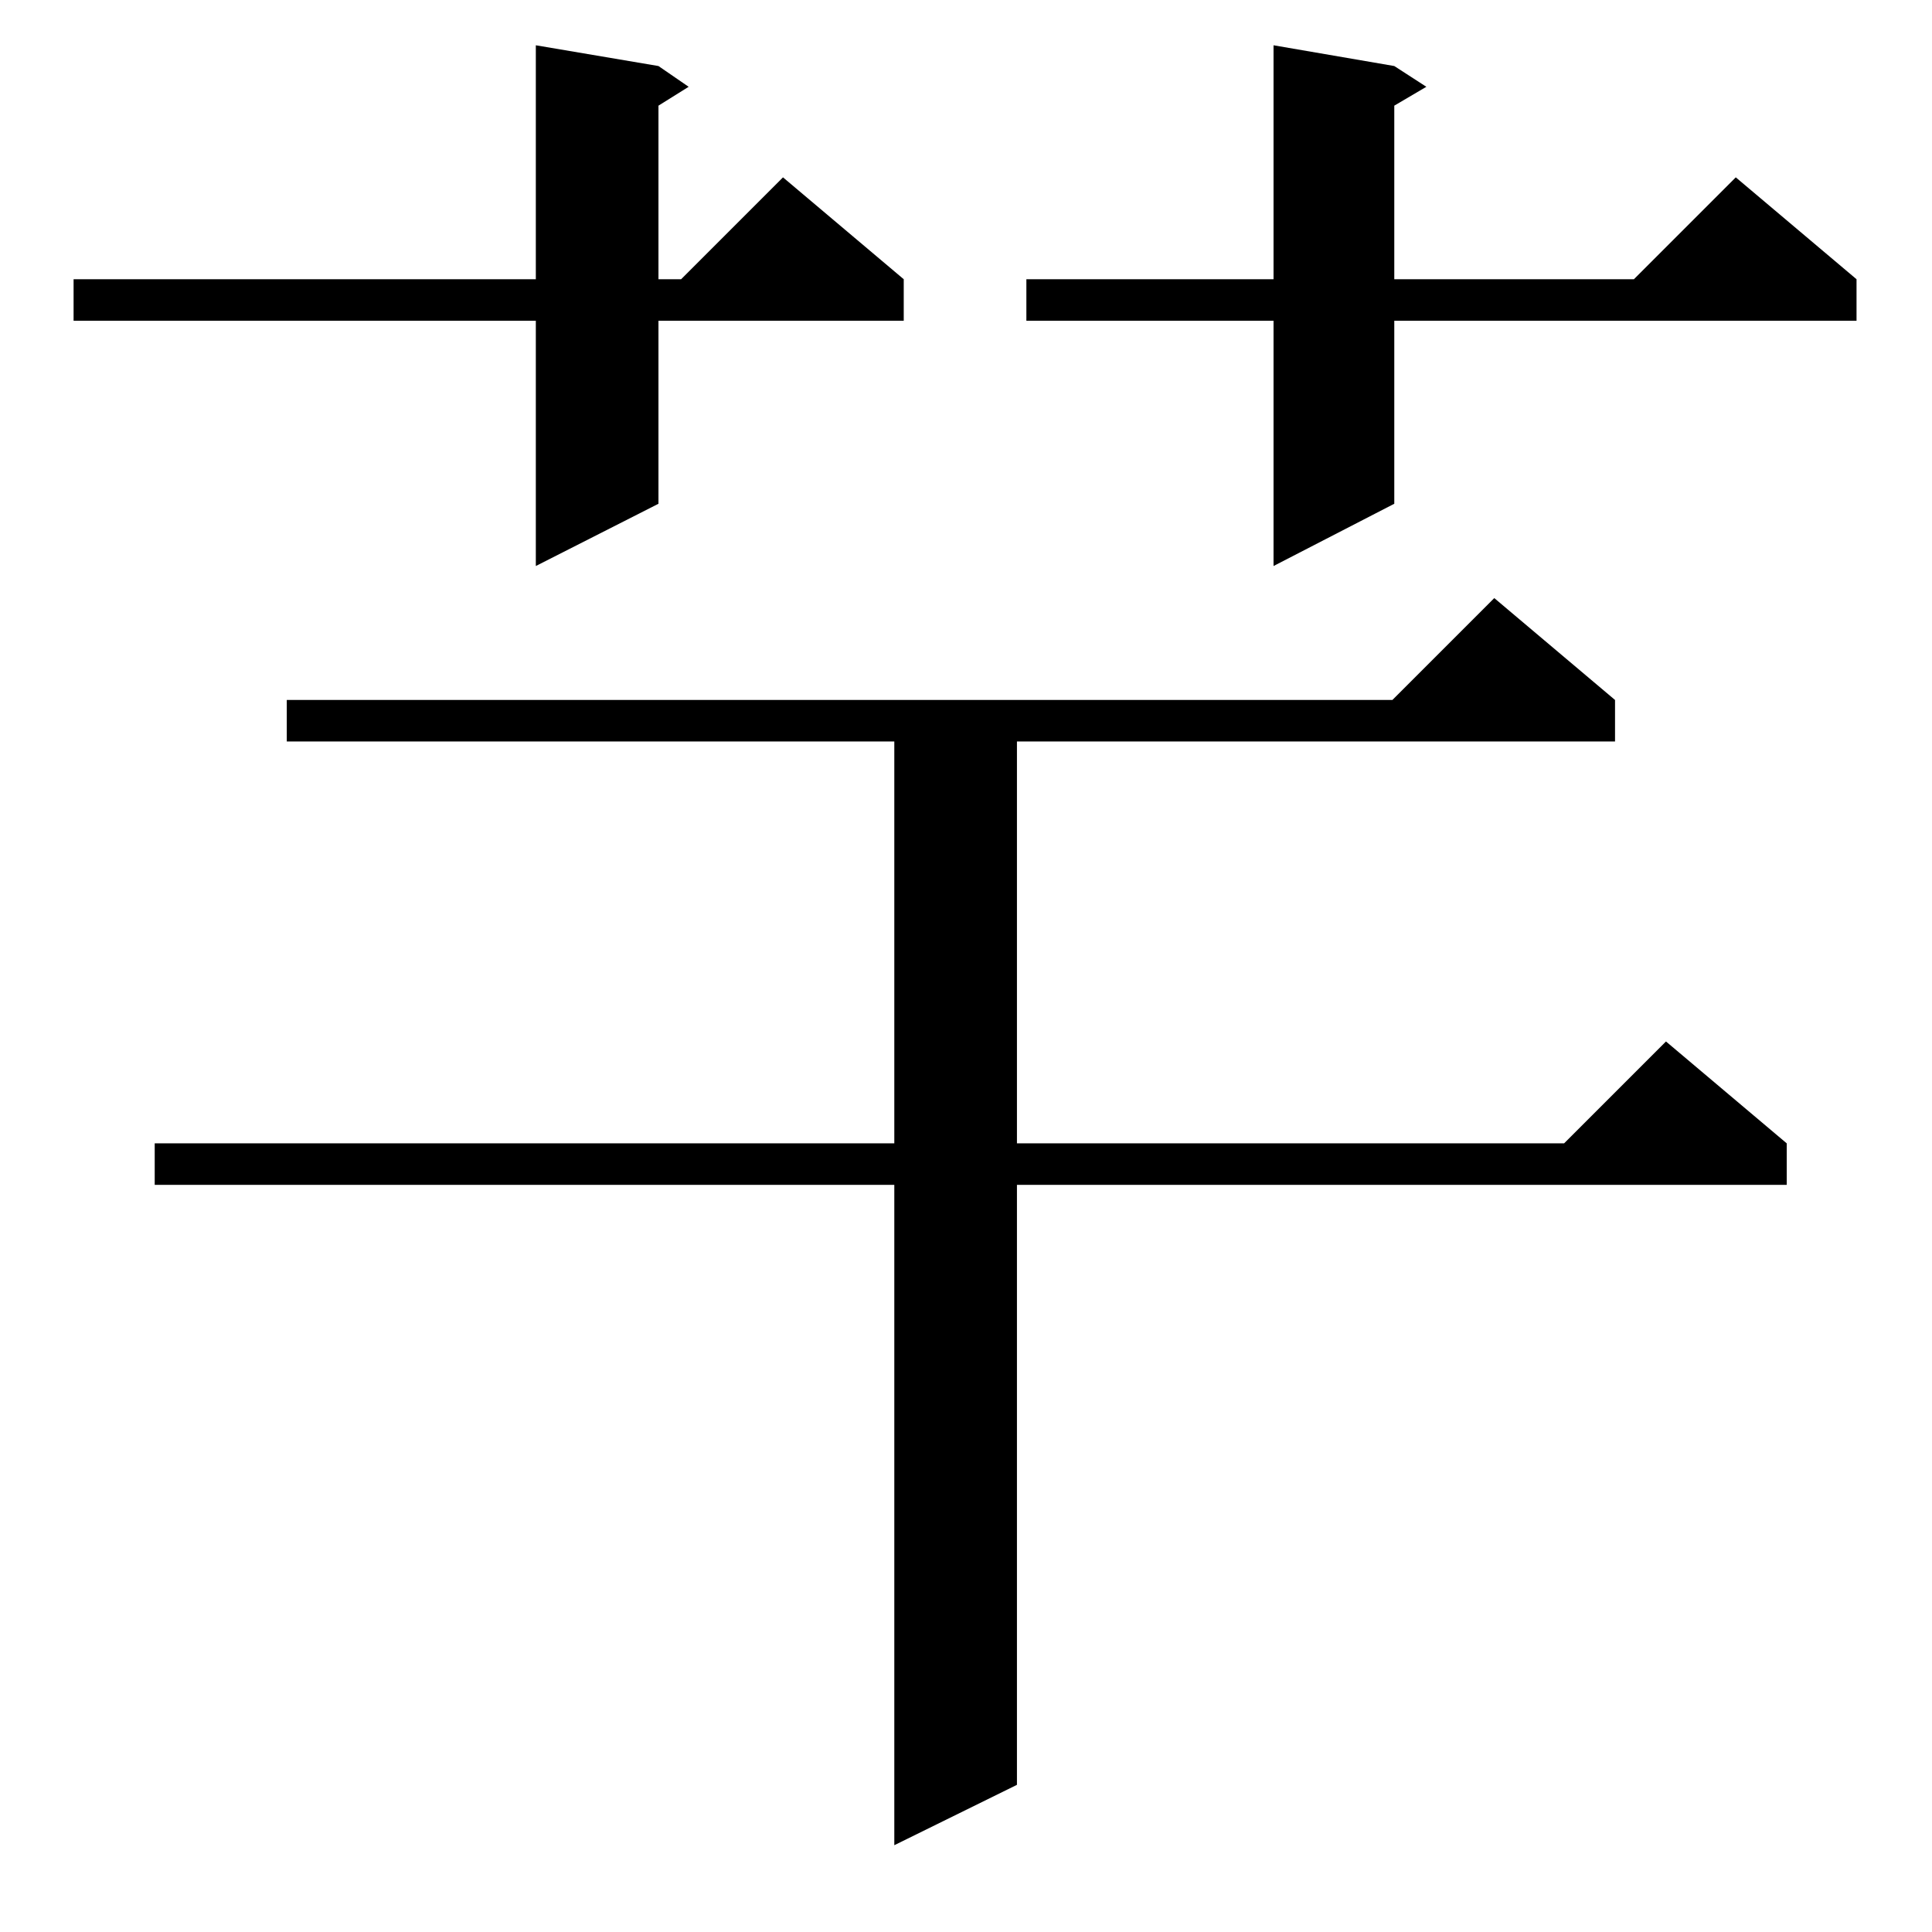 <?xml version="1.0" standalone="no"?>
<!DOCTYPE svg PUBLIC "-//W3C//DTD SVG 1.1//EN" "http://www.w3.org/Graphics/SVG/1.1/DTD/svg11.dtd" >
<svg xmlns="http://www.w3.org/2000/svg" xmlns:xlink="http://www.w3.org/1999/xlink" version="1.1" viewBox="0 -144 1024 1024">
  <g transform="matrix(1 0 0 -1 0 880)">
   <path fill="currentColor"
d="M856 653v-22h-317v-213h290l54 54l64 -54v-22h-408v-318l-65 -32v350h-392v22h392v213h-322v22h586l54 54zM349 989l16 -11l-16 -10v-92h12l54 54l64 -54v-22h-130v-97l-65 -33v130h-245v22h245v124zM739 989l17 -11l-17 -10v-92h127l54 54l64 -54v-22h-245v-97l-64 -33
v130h-131v22h131v124z" />
  </g>

</svg>
